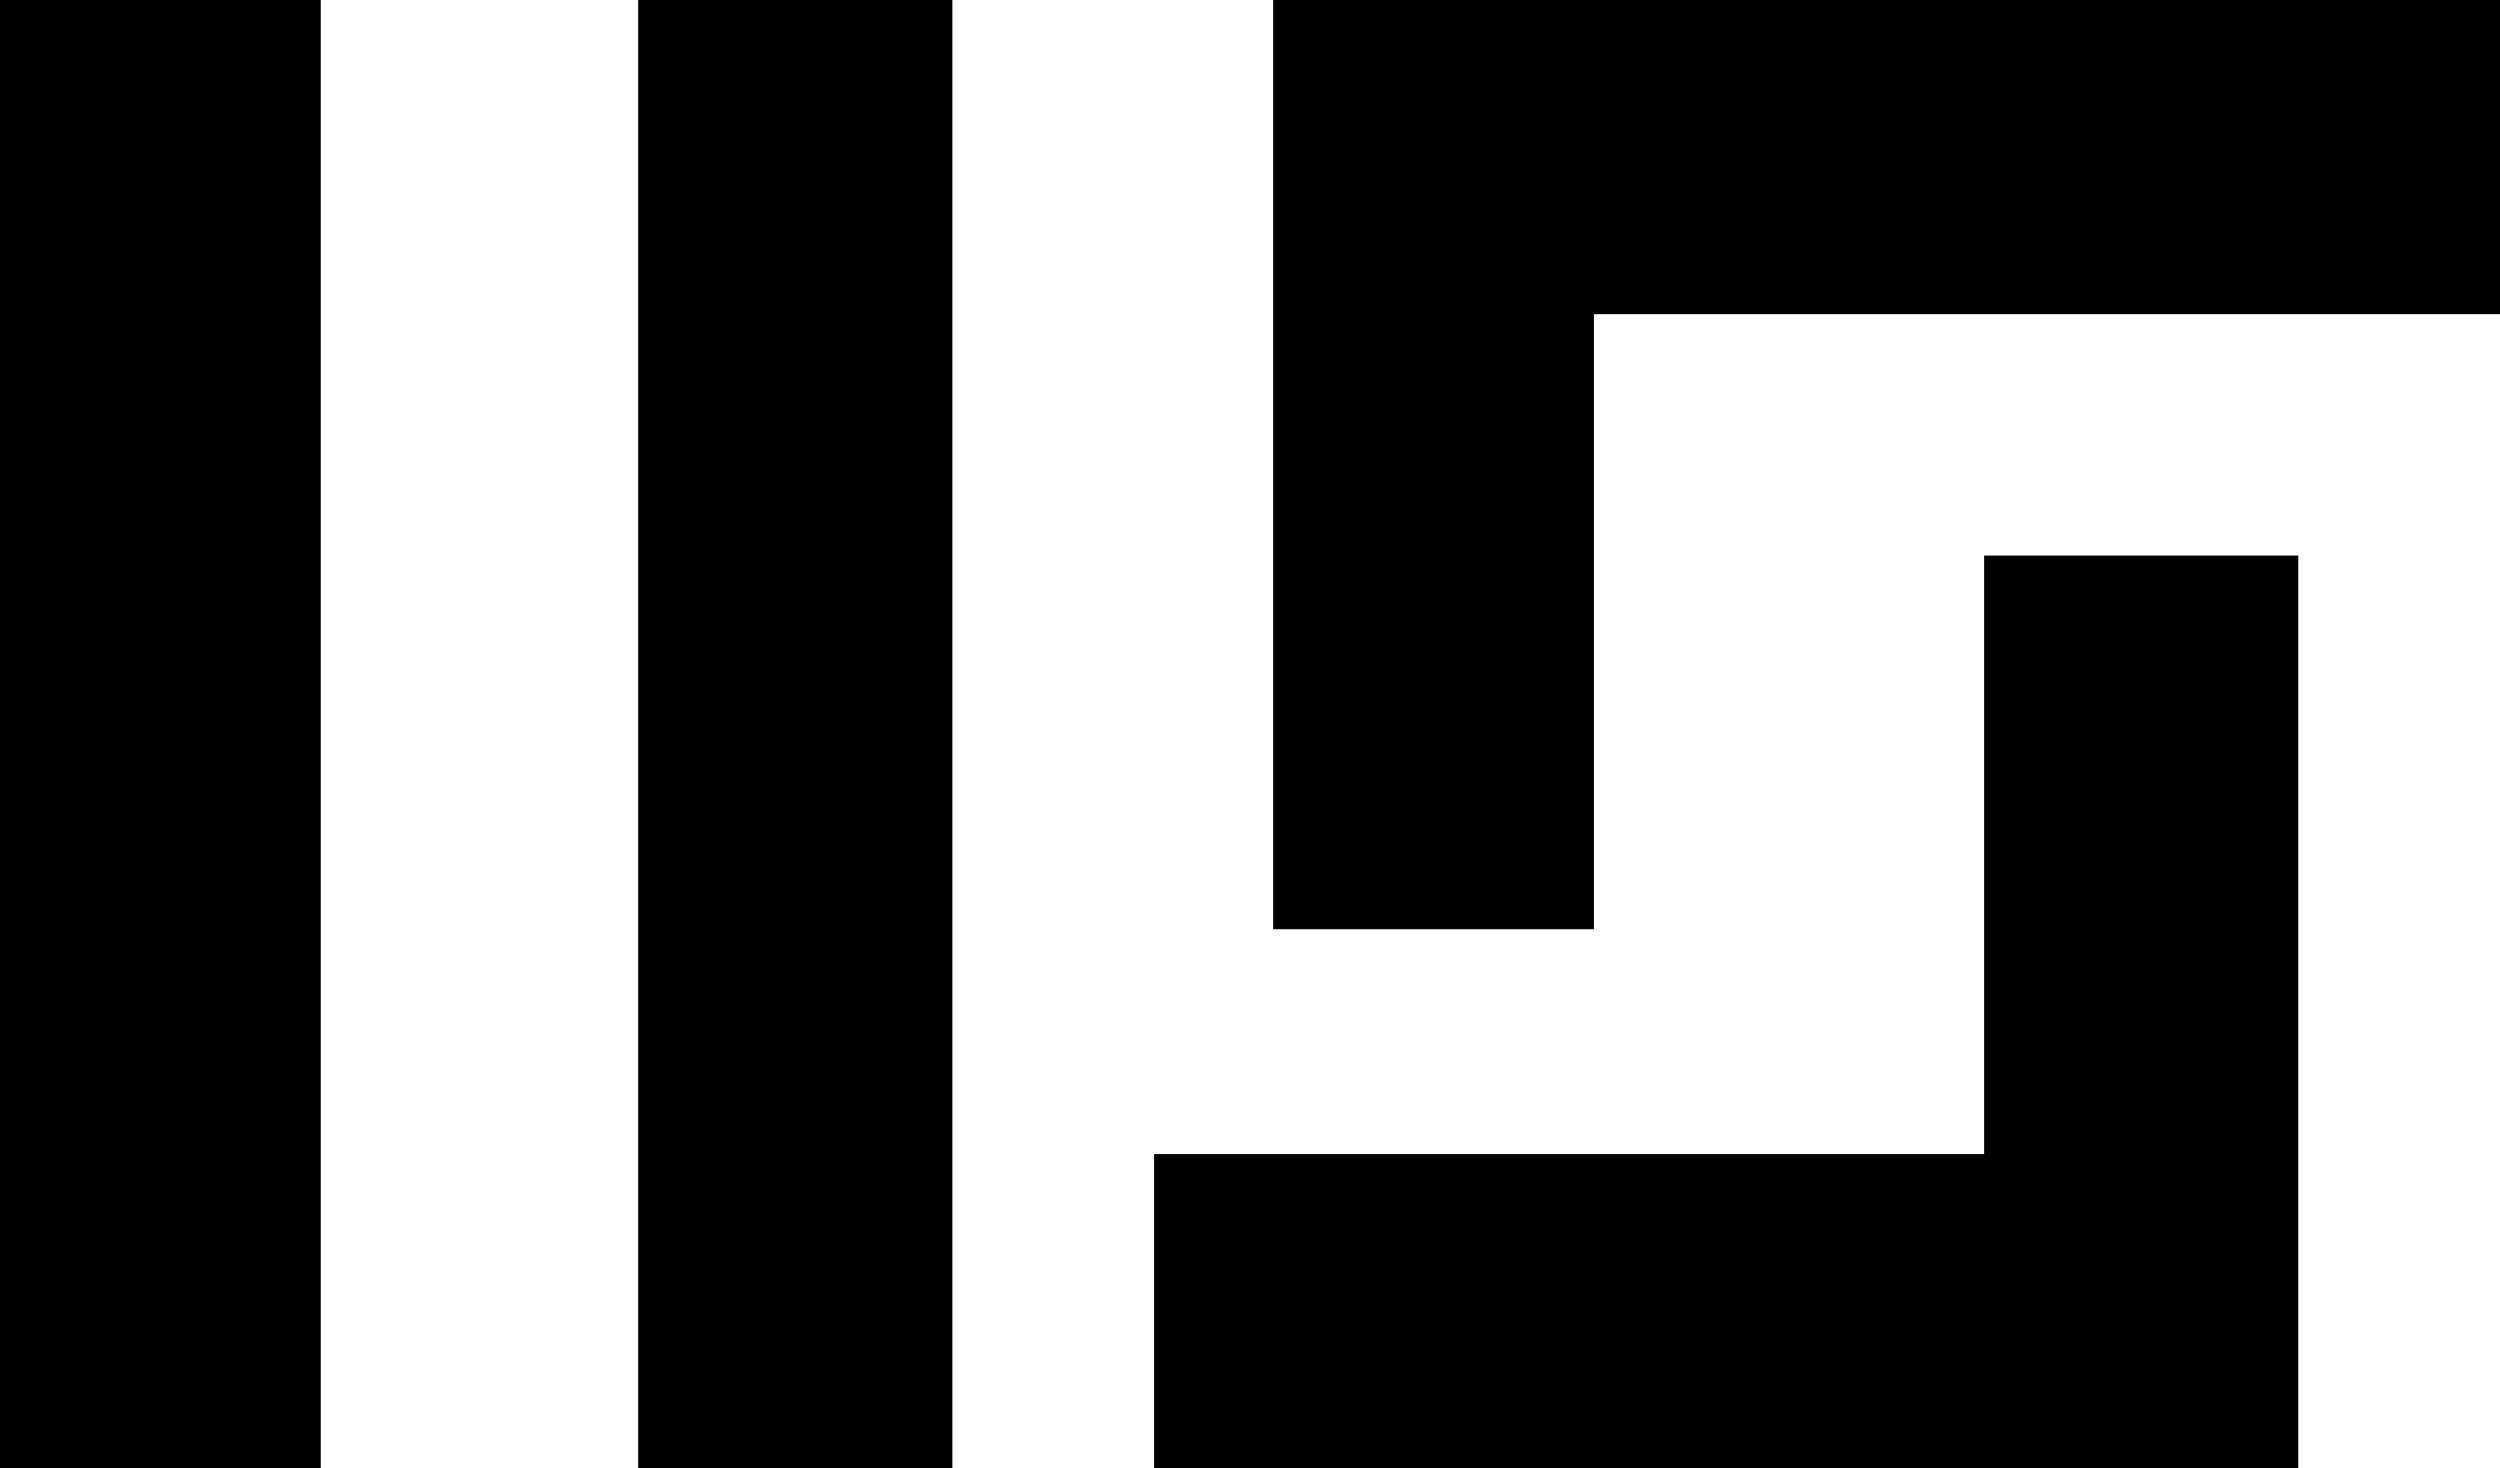 <?xml version="1.0" encoding="utf-8"?>
<!-- Generator: Adobe Illustrator 19.0.0, SVG Export Plug-In . SVG Version: 6.00 Build 0)  -->
<svg version="1.1" id="Layer_1" xmlns="http://www.w3.org/2000/svg" xmlns:xlink="http://www.w3.org/1999/xlink" x="0px" y="0px"
	 viewBox="0 0 756 444" style="enable-background:new 0 0 756 444;" xml:space="preserve" >
<g id="XMLID_1_">
	<rect id="XMLID_12_" width="97" height="444"/>
	<rect id="XMLID_21_" x="193" width="95" height="444"/>
	<polygon id="XMLID_22_" points="600,349 349,349 349,444 695,444 695,168 600,168 	"/>
	<polygon id="XMLID_23_" points="385,0 385,281 482,281 482,95 756,95 756,0 	"/>
</g>
</svg>
